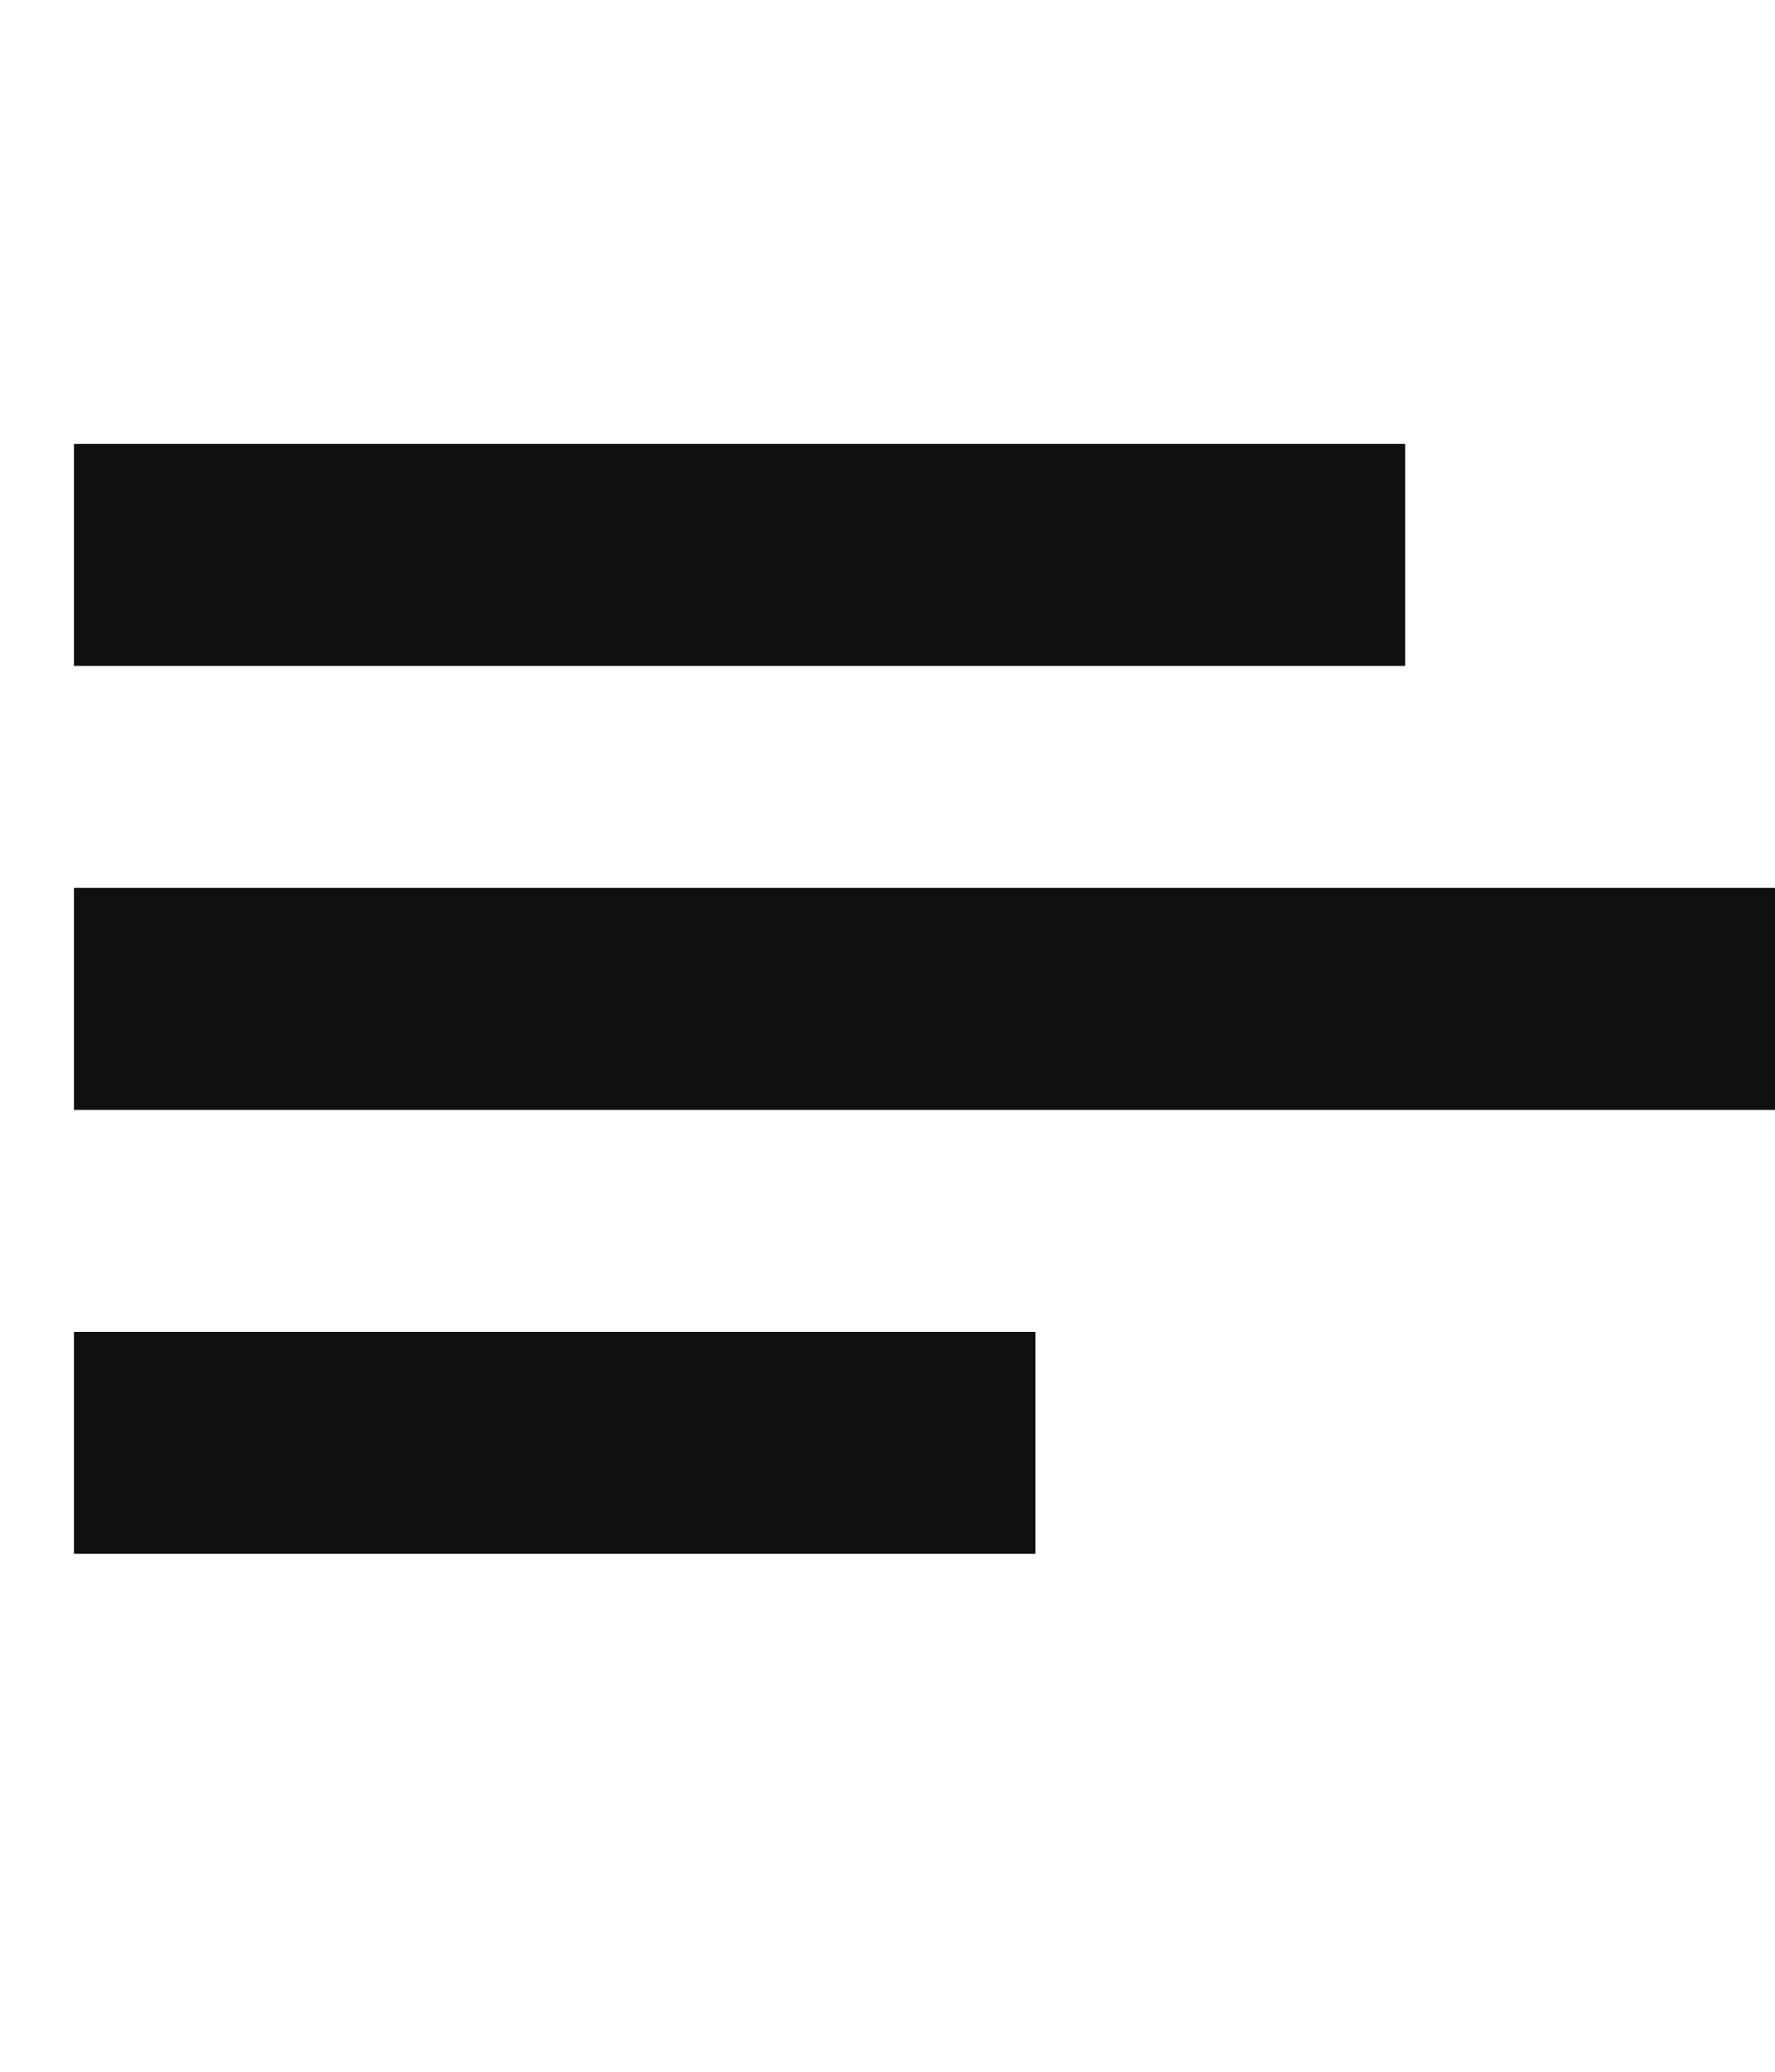 <svg xmlns="http://www.w3.org/2000/svg" viewBox="0 0 24 28"><defs><style>.a{fill:none;}.b{fill:#0f0f0f;}</style></defs><g transform="translate(-15 -55)"><rect class="a" width="16" height="28" transform="translate(15 55)"/><path class="b" d="M5459-2001v-3h13v3Zm0-6v-3h23v3Zm0-6v-3h18v3Z" transform="translate(-5443 2077)"/></g></svg>